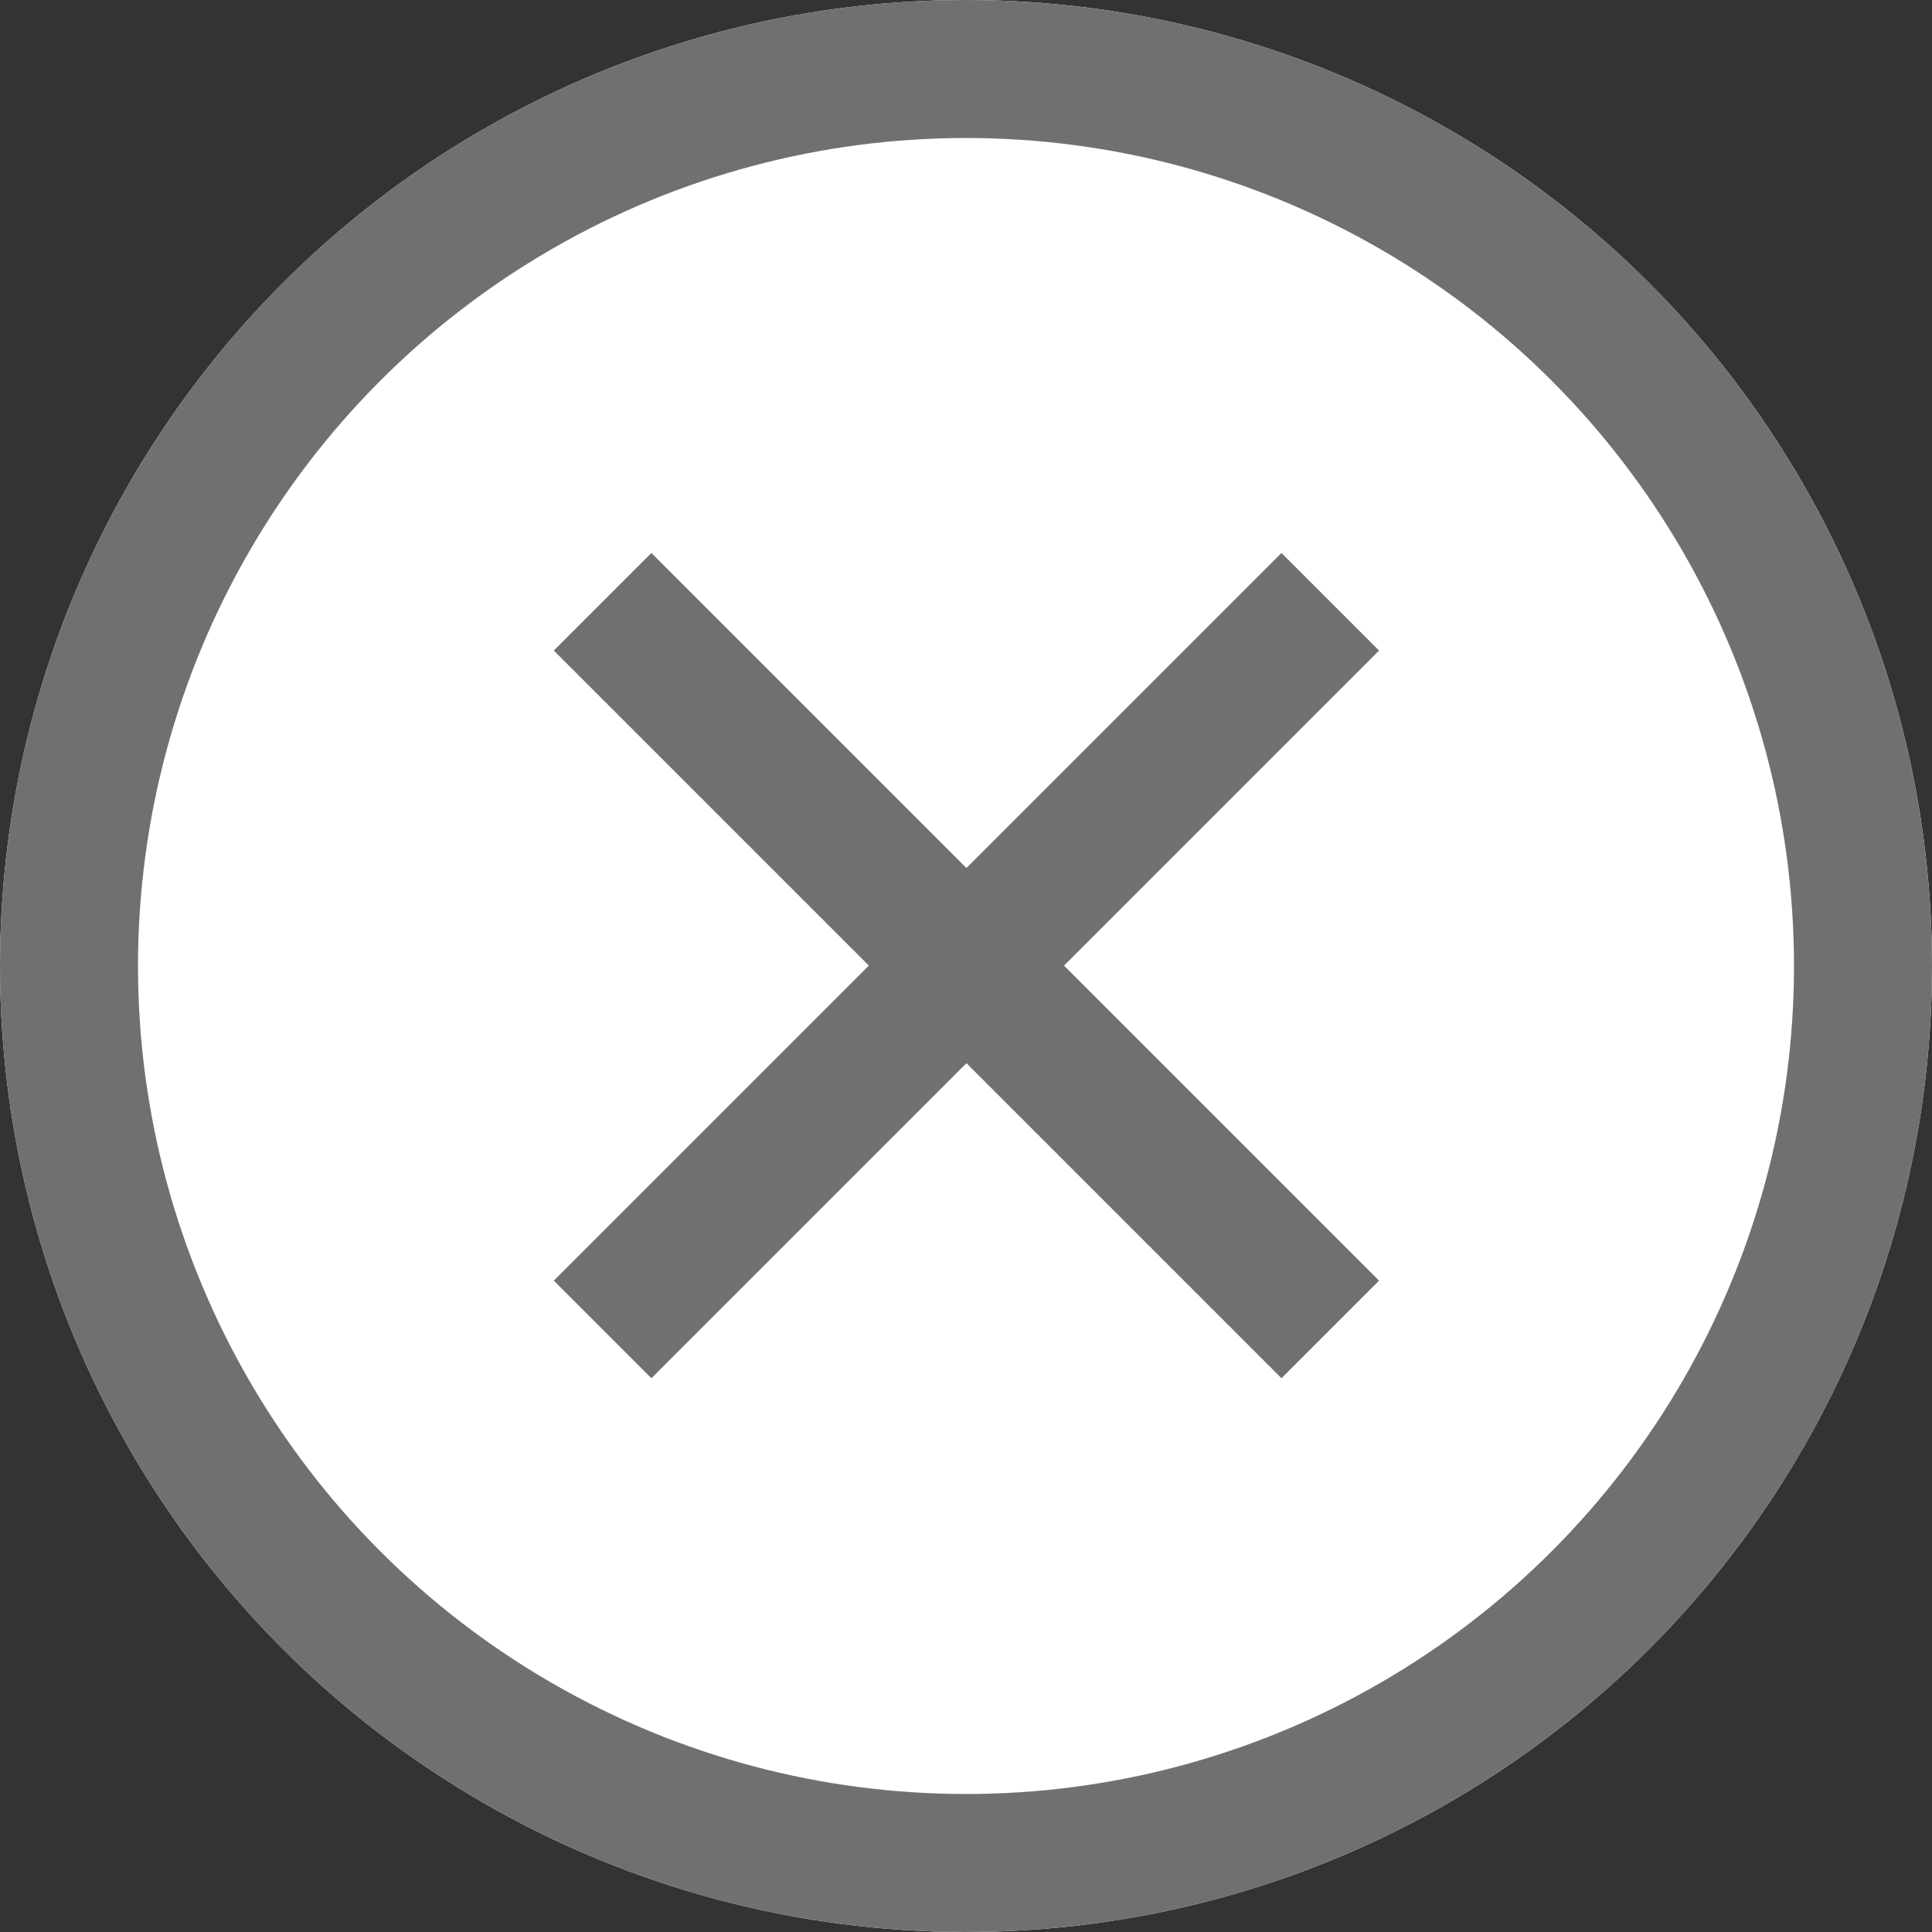 <svg xmlns="http://www.w3.org/2000/svg" width="42" height="42" viewBox="0 0 42 42">
  <rect x="0" y="0" width="42" height="42" fill="#333333" stroke="none"/>
  <g id="cross-mark" transform="translate(-367 -250.755)">
    <g id="cross-circle" transform="translate(367 250.755)" fill="#fff" stroke="#707070" stroke-width="3">
      <circle cx="21" cy="21" r="21" stroke="none"/>
      <circle cx="21" cy="21" r="19.5" fill="none"/>
    </g>
    <g id="cross" transform="translate(380.1 263.837)">
      <line id="Line_1" data-name="Line 1" x2="15.819" y2="15.819" transform="translate(0)" fill="none" stroke="#707070" stroke-width="3"/>
      <line id="Line_2" data-name="Line 2" x1="15.819" y2="15.819" transform="translate(0)" fill="none" stroke="#707070" stroke-width="3"/>
    </g>
  </g>
</svg>
